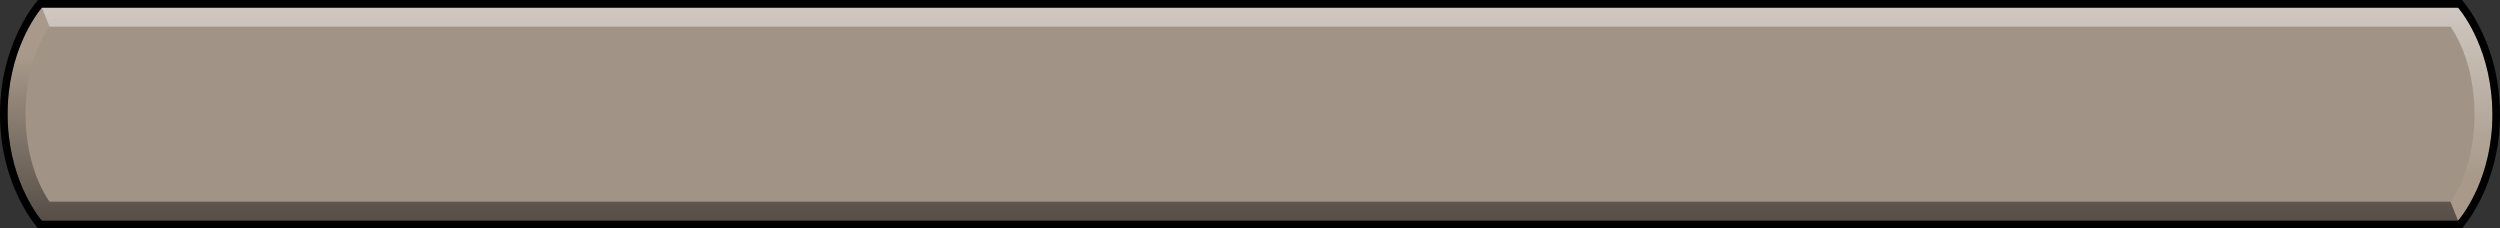 <svg clip-rule="evenodd" fill-rule="evenodd" stroke-linejoin="round" stroke-miterlimit="2" viewBox="0 0 657 60" xmlns="http://www.w3.org/2000/svg" xmlns:xlink="http://www.w3.org/1999/xlink"><rect x="0" y="0" width="657" height="60" fill="#333333" stroke="none"/><linearGradient id="typelinebara" gradientUnits="userSpaceOnUse" x1="0" x2="0" y1="49" y2="95"><stop offset="0"/><stop offset="1" stop-color="#af9f8f"/></linearGradient><linearGradient id="typelinebarb" gradientUnits="userSpaceOnUse" x1="0" x2="0" y1="49" y2="95"><stop offset="0" stop-color="#fff"/><stop offset="1" stop-color="#af9f8f"/></linearGradient><path d="m646 2h-635c-1.538 1.857-9 11.665-9 28s7.462 26.143 9 28h635c1.541-1.852 9.038-11.662 9-28-.038-16.334-7.466-26.14-9-28z" fill="#af9f8f" fill-opacity=".887"/><g fill-opacity=".5"><path d="m56 57h631c8.368 12.302 8.421 33.718 0 46l2 5c12.289-14.767 12.198-41.209 0-56h-635z" fill="url(#typelinebara)" transform="matrix(-1 0 0 -1 700 110)"/><path d="m57 55h631c8.368 12.302 8.421 33.718 0 46l2 5c12.289-14.767 12.198-41.209 0-56h-635z" fill="url(#typelinebarb)" transform="translate(-44 -48)"/></g><path d="m10 0s-10 10.89-10 30 10 30 10 30h637s10.044-10.887 10-30c-.044-19.108-10-30-10-30zm636 2h-635c-1.538 1.857-9 11.665-9 28s7.462 26.143 9 28h635c1.541-1.852 9.038-11.662 9-28-.038-16.334-7.466-26.14-9-28z"/></svg>



